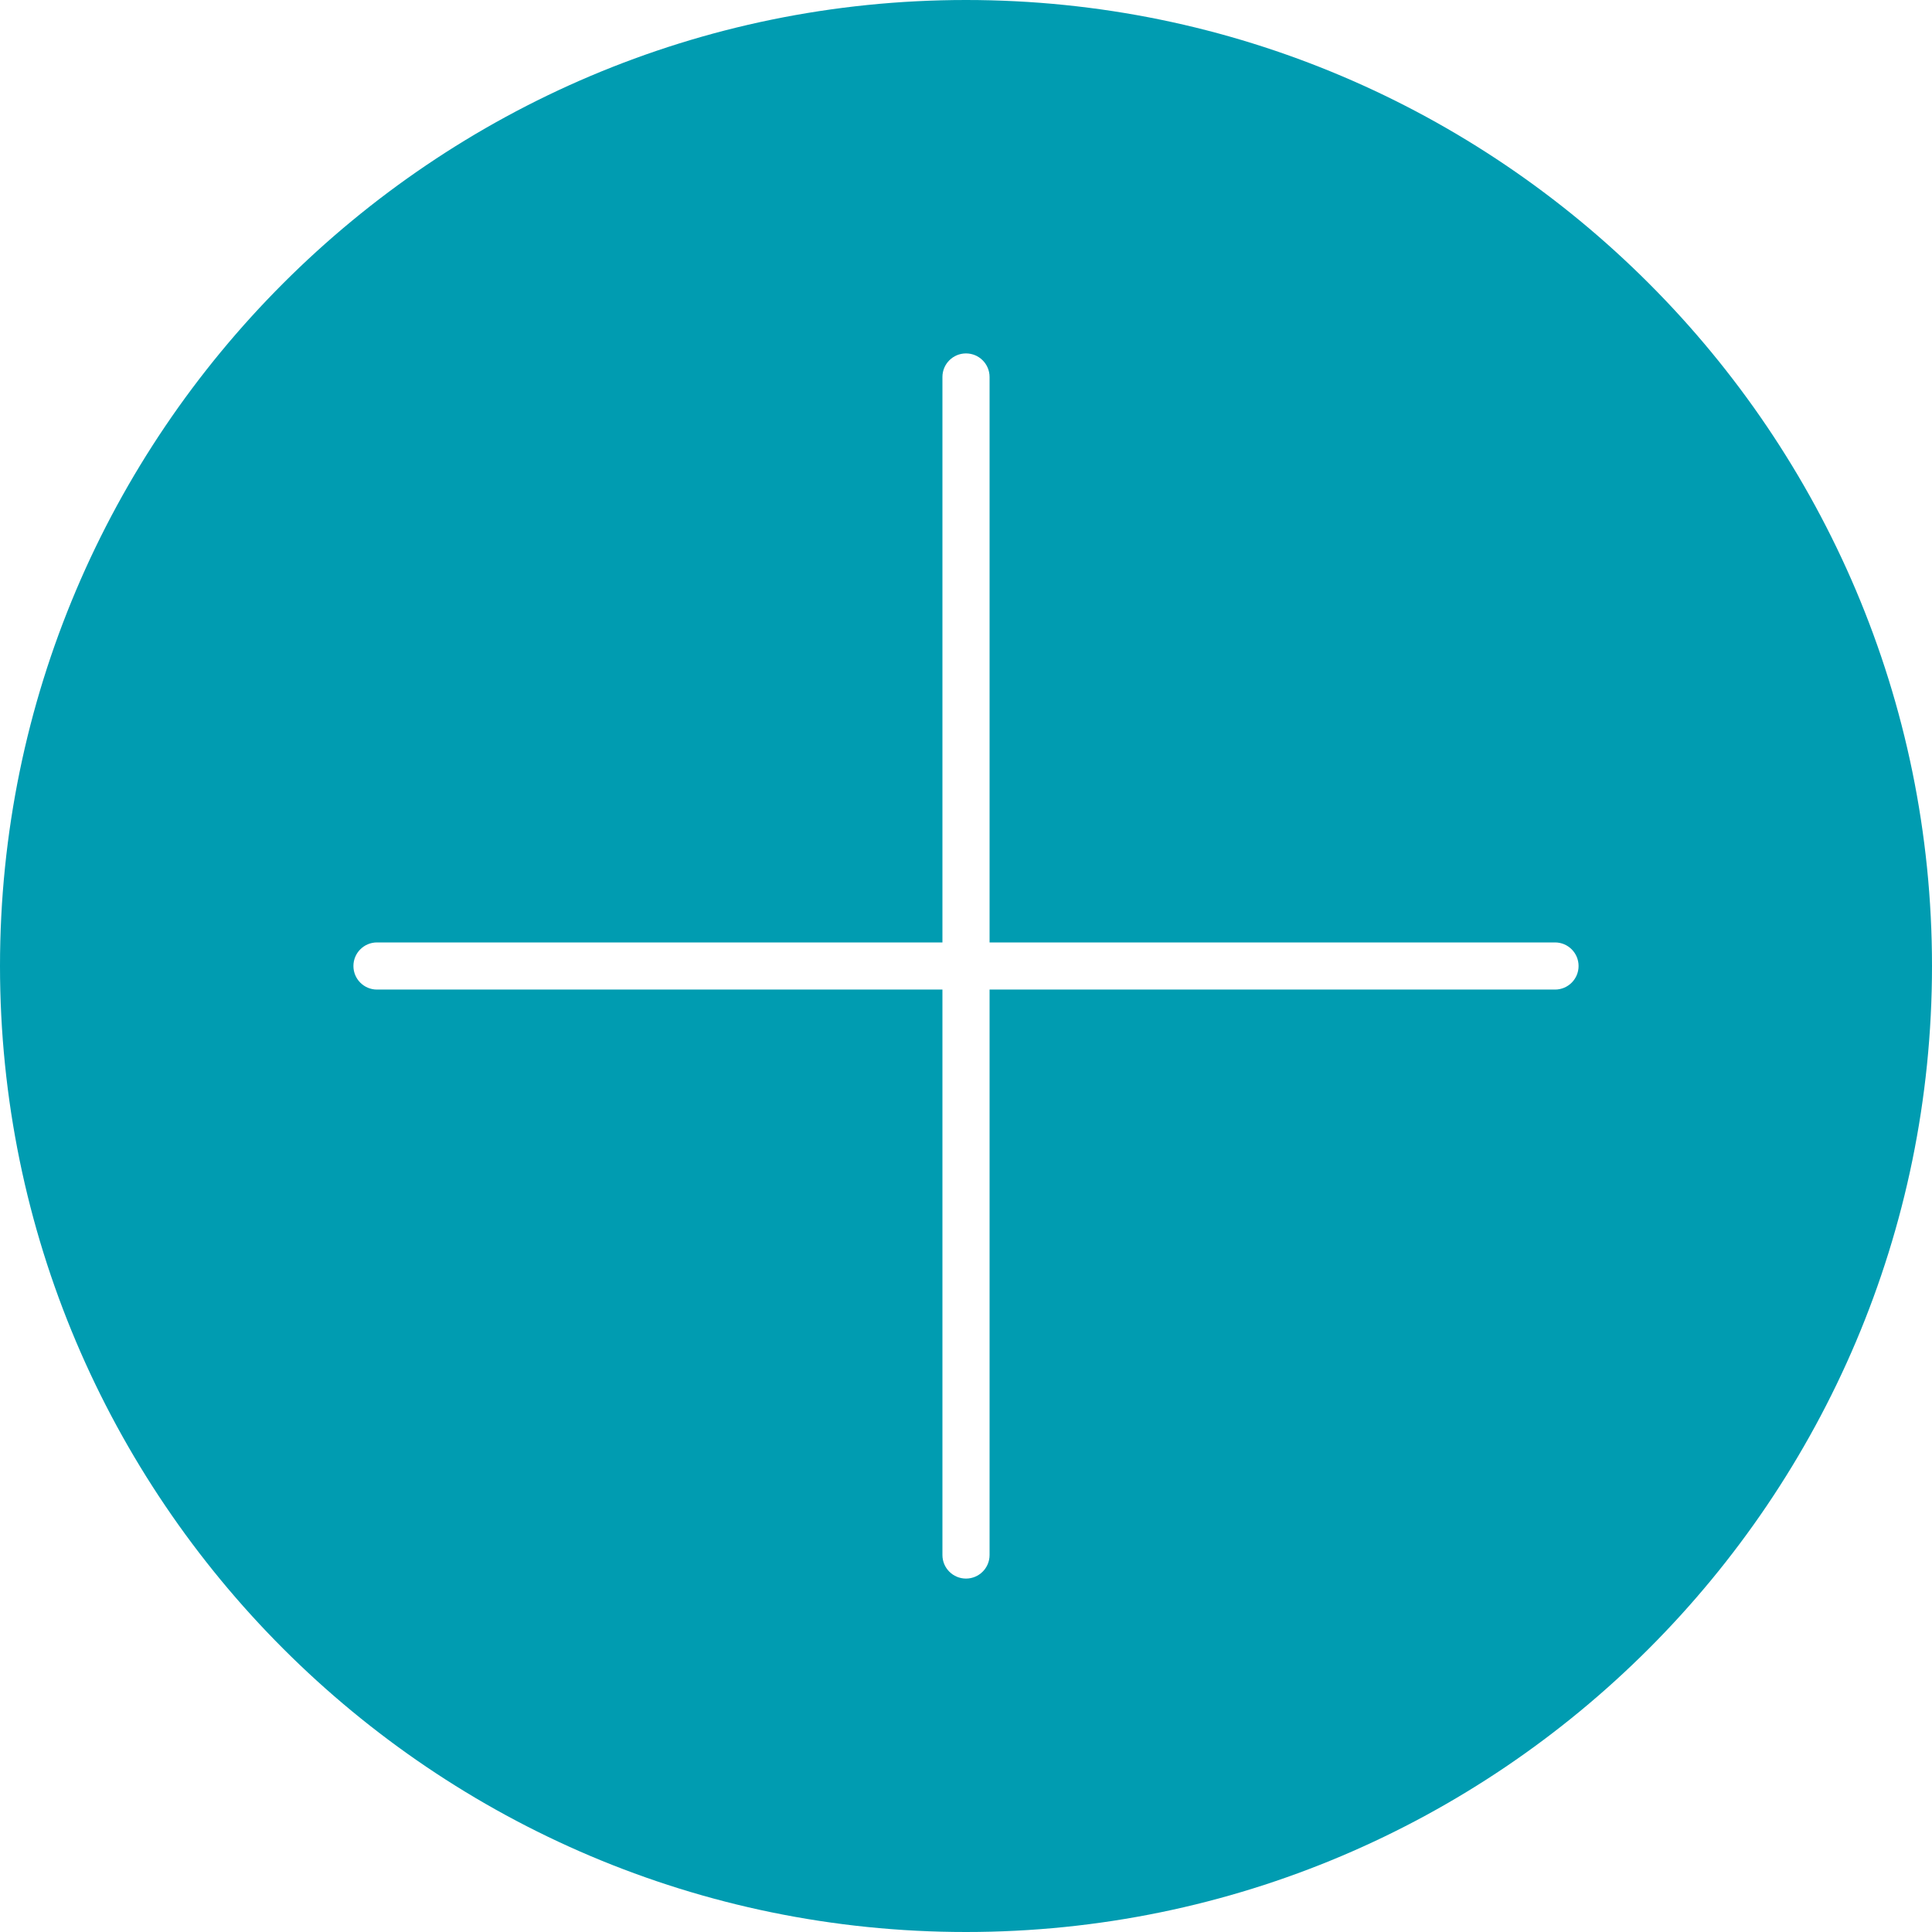 <?xml version="1.0" encoding="UTF-8" standalone="no"?>
<svg width="86px" height="86px" viewBox="0 0 86 86" version="1.1" xmlns="http://www.w3.org/2000/svg" xmlns:xlink="http://www.w3.org/1999/xlink" xmlns:sketch="http://www.bohemiancoding.com/sketch/ns">
    <!-- Generator: Sketch 3.3.2 (12043) - http://www.bohemiancoding.com/sketch -->
    <title>Shape</title>
    <desc>Created with Sketch.</desc>
    <defs></defs>
    <g id="Page-1" stroke="none" stroke-width="1" fill="none" fill-rule="evenodd" sketch:type="MSPage">
        <path d="M43,0 C19.29,0 0,19.29 0,43 C0,66.71 19.29,86 43,86 C66.71,86 86,66.71 86,43 C86,19.29 66.71,0 43,0 L43,0 Z M69.22,44.049 L44.049,44.049 L44.049,69.22 C44.049,69.799 43.579,70.268 43,70.268 C42.421,70.268 41.951,69.799 41.951,69.22 L41.951,44.049 L16.78,44.049 C16.202,44.049 15.732,43.58 15.732,43 C15.732,42.42 16.202,41.951 16.78,41.951 L41.951,41.951 L41.951,16.78 C41.951,16.201 42.421,15.732 43,15.732 C43.579,15.732 44.049,16.201 44.049,16.78 L44.049,41.951 L69.22,41.951 C69.798,41.951 70.268,42.42 70.268,43 C70.268,43.58 69.798,44.049 69.22,44.049 L69.22,44.049 Z" id="Shape" fill="#009CB1" sketch:type="MSShapeGroup"></path>
    </g>
</svg>